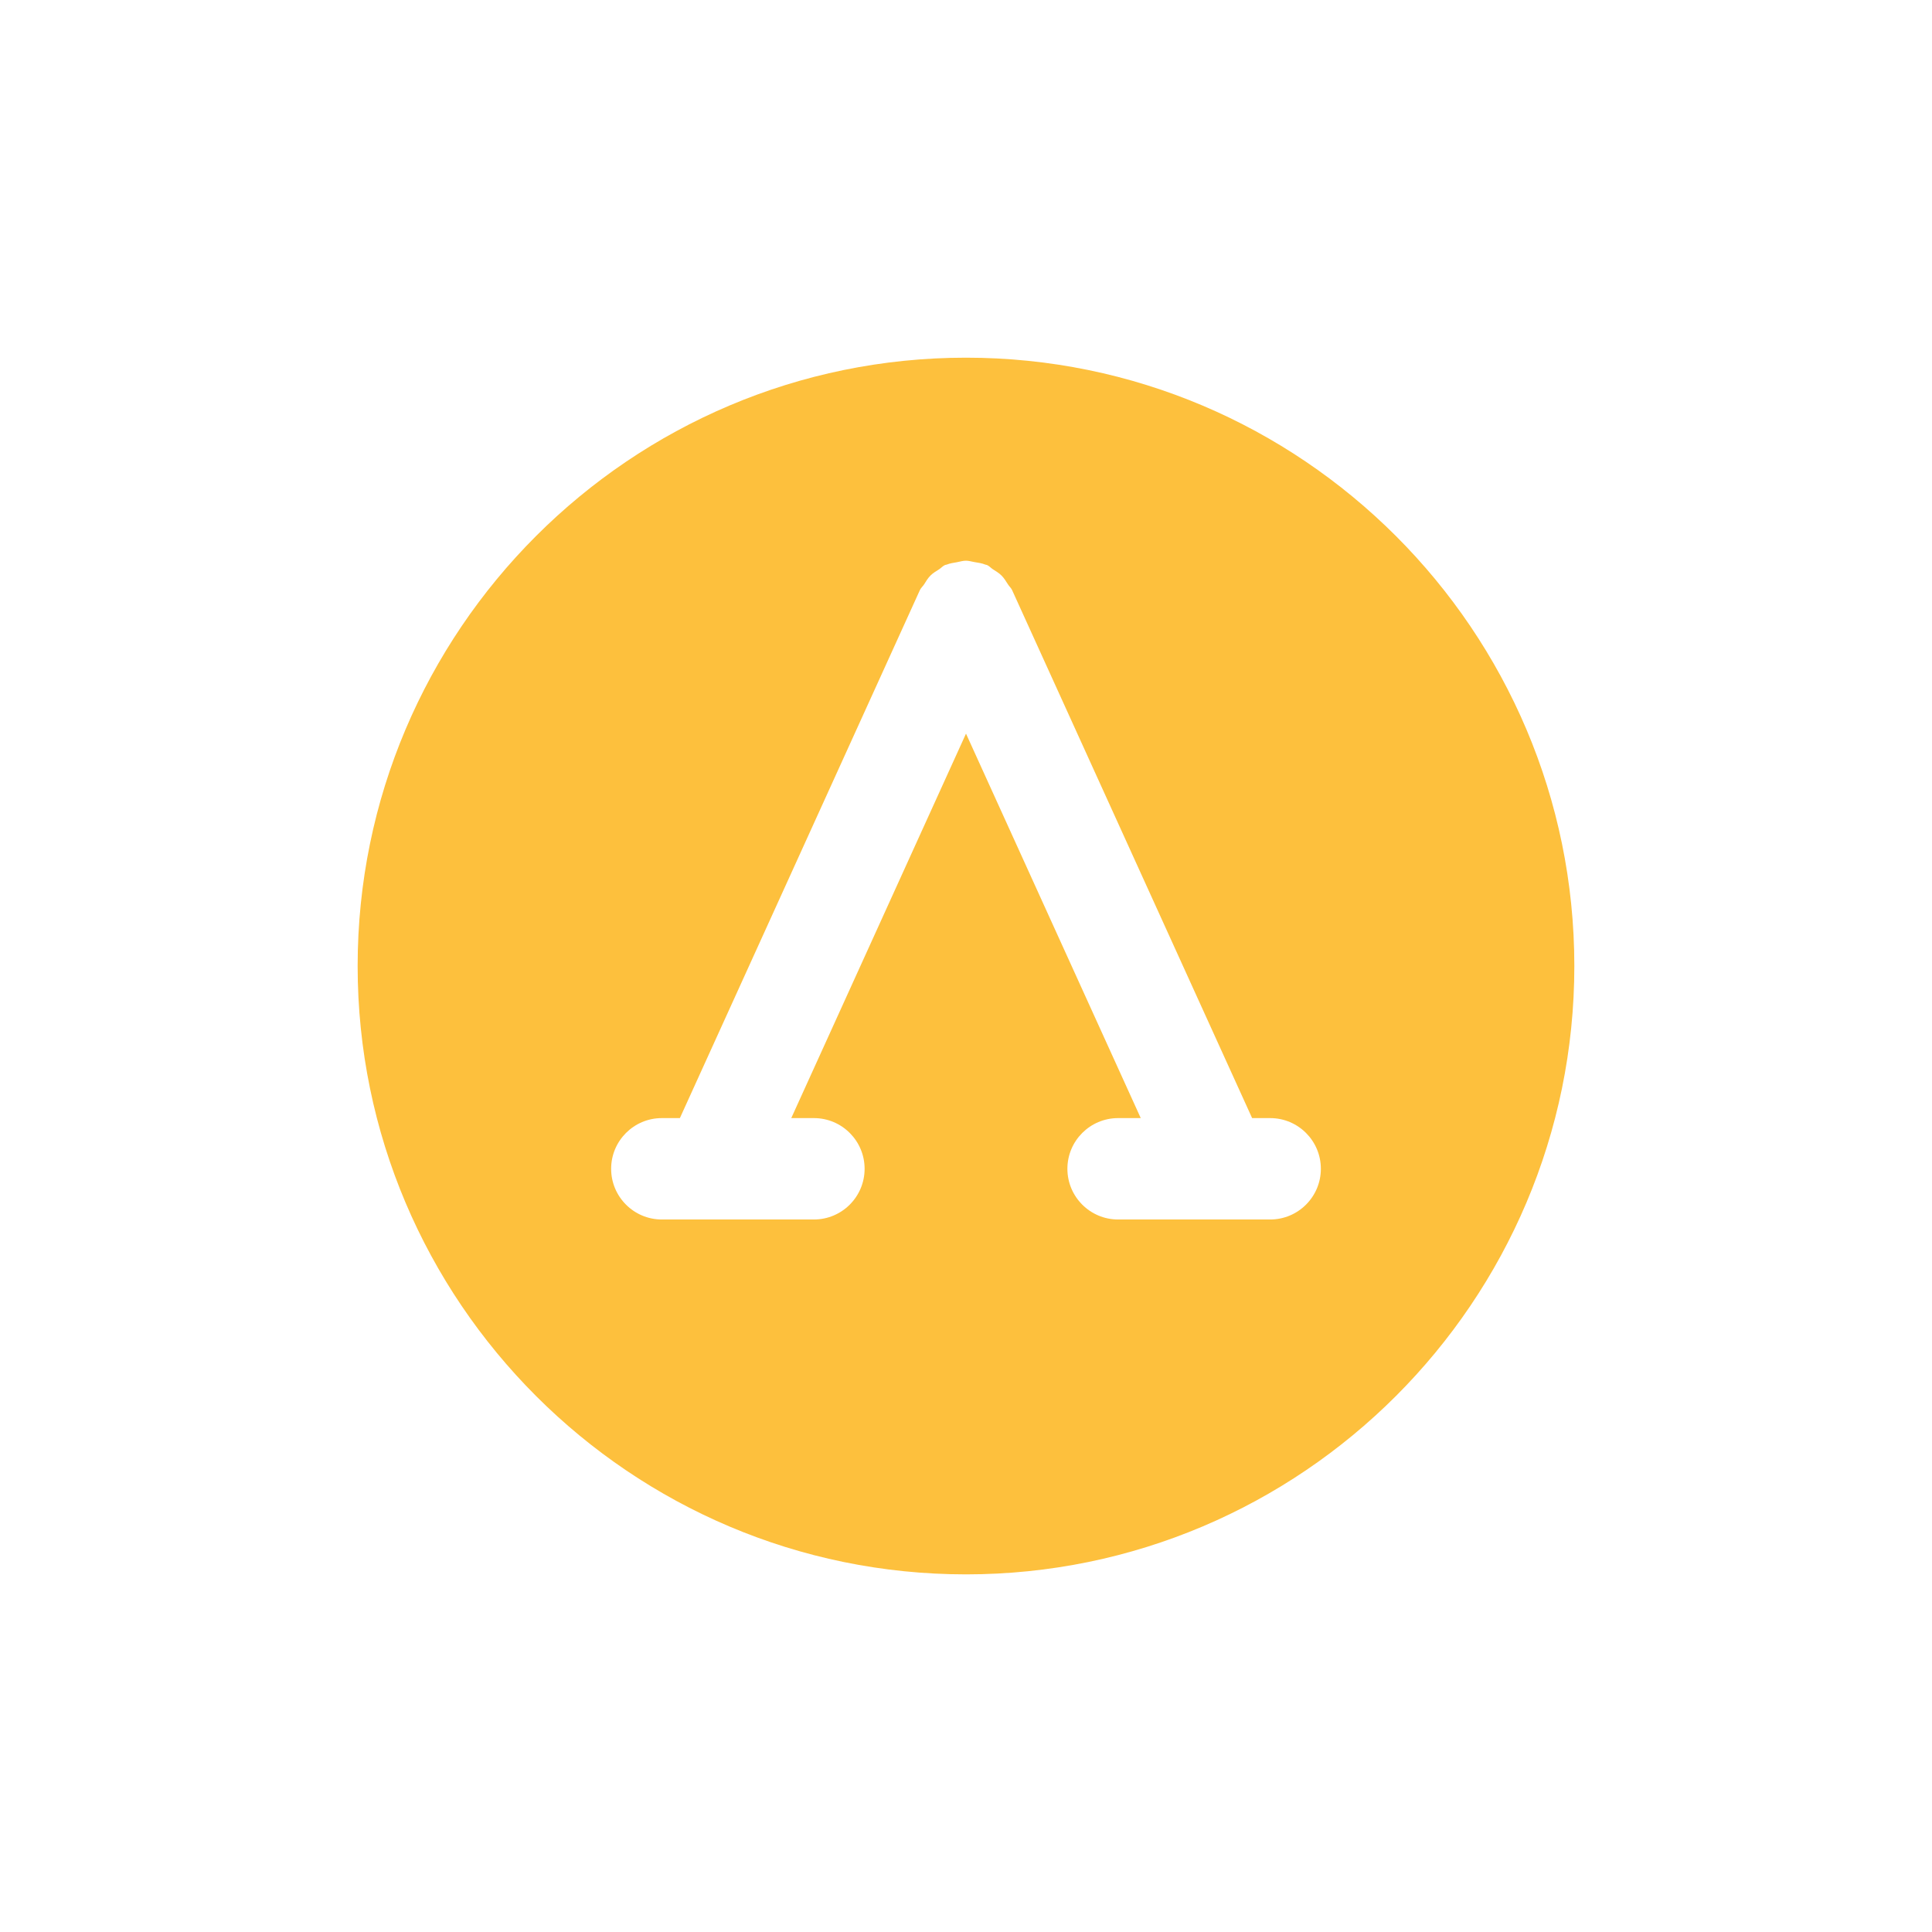 <?xml version="1.0" encoding="UTF-8"?>
<svg width="752pt" height="752pt" version="1.1" viewBox="0 0 752 752" xmlns="http://www.w3.org/2000/svg" fill="#fdc03d">
 <defs>
  <clipPath id="a">
   <path d="m139.21 139.21h473.58v473.58h-473.58z"/>
  </clipPath>
 </defs>
 <g clip-path="url(#a)">
  <path d="m494.4 474.67h-59.199c-10.891 0-19.734-8.844-19.734-19.734s8.844-19.734 19.734-19.734h8.82l-68.02-149.65-68.016 149.65h8.82c10.891 0 19.73 8.844 19.73 19.734s-8.84 19.734-19.73 19.734h-59.199c-10.891 0-19.73-8.844-19.73-19.734s8.84-19.734 19.73-19.734h7.027l93.41-205.49c0.398-0.867 1.125-1.461 1.641-2.25 0.75-1.203 1.461-2.406 2.484-3.434 0.988-1.008 2.172-1.676 3.356-2.426 0.809-0.535 1.402-1.266 2.309-1.68 0.219-0.098 0.453-0.059 0.672-0.156 1.262-0.535 2.606-0.672 3.945-0.93 1.203-0.215 2.367-0.609 3.57-0.59 1.086 0 2.152 0.355 3.238 0.531 1.461 0.258 2.898 0.414 4.262 0.988 0.199 0.098 0.434 0.059 0.652 0.156 0.887 0.395 1.48 1.125 2.269 1.641 1.184 0.77 2.387 1.438 3.391 2.465 1.027 1.027 1.738 2.231 2.508 3.434 0.492 0.789 1.223 1.383 1.617 2.25l93.414 205.49h7.027c10.891 0 19.73 8.844 19.73 19.734s-8.84 19.734-19.73 19.734m-118.4-335.45c-130.57 0-236.79 106.22-236.79 236.79 0 130.57 106.22 236.79 236.79 236.79s236.79-106.22 236.79-236.79c0-130.57-106.22-236.79-236.79-236.79" fill-rule="evenodd"/>
 </g>
</svg>
